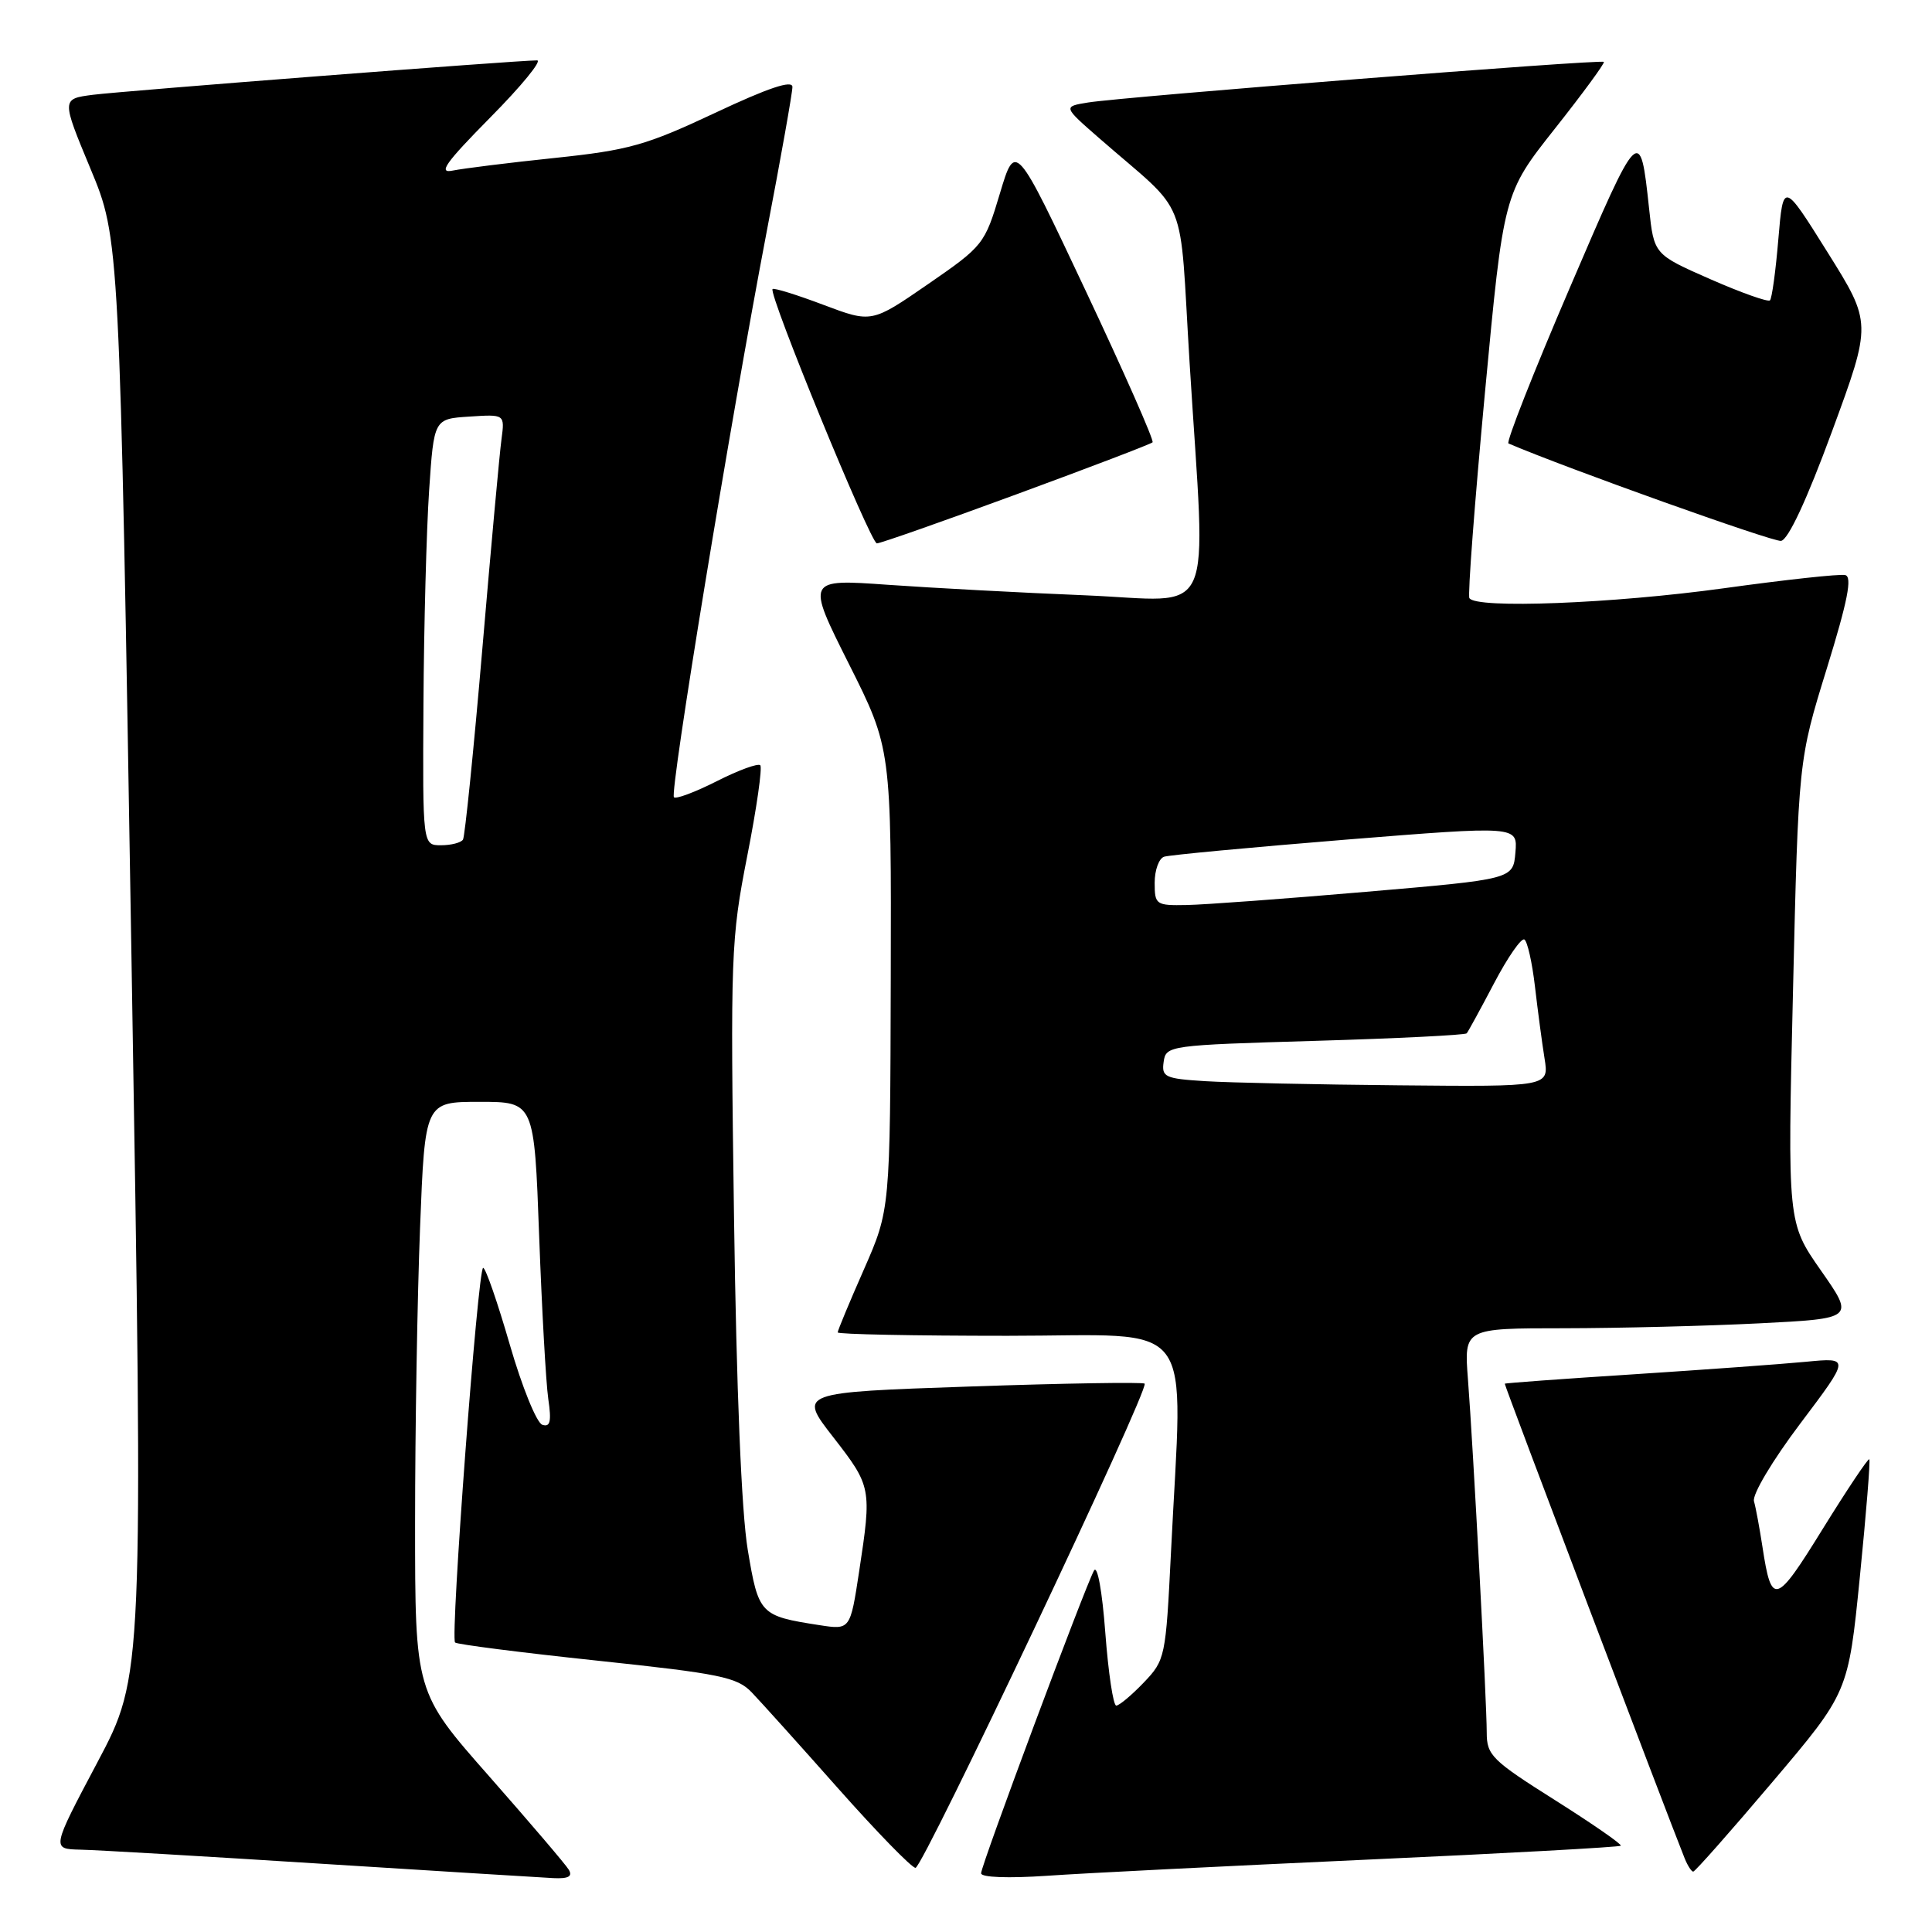 <?xml version="1.0" encoding="UTF-8" standalone="no"?>
<!DOCTYPE svg PUBLIC "-//W3C//DTD SVG 1.1//EN" "http://www.w3.org/Graphics/SVG/1.1/DTD/svg11.dtd" >
<svg xmlns="http://www.w3.org/2000/svg" xmlns:xlink="http://www.w3.org/1999/xlink" version="1.1" viewBox="0 0 256 256">
 <g >
 <path fill="currentColor"
d=" M 75.37 247.75 C 74.96 247.06 70.20 241.49 64.81 235.36 C 55.00 224.23 55.00 224.23 55.00 201.77 C 55.00 189.42 55.30 171.82 55.66 162.66 C 56.31 146.00 56.31 146.00 63.55 146.00 C 70.79 146.00 70.79 146.00 71.44 163.75 C 71.80 173.51 72.34 183.24 72.65 185.37 C 73.09 188.35 72.91 189.14 71.86 188.79 C 71.11 188.55 69.17 183.77 67.55 178.17 C 65.93 172.58 64.35 168.00 64.02 168.00 C 63.32 168.00 59.65 216.99 60.30 217.64 C 60.55 217.89 69.01 218.97 79.10 220.04 C 95.43 221.77 97.67 222.23 99.60 224.24 C 100.79 225.48 105.96 231.22 111.08 237.00 C 116.21 242.78 120.81 247.50 121.31 247.50 C 122.29 247.50 152.34 184.01 151.67 183.34 C 151.45 183.12 141.04 183.29 128.53 183.72 C 105.79 184.50 105.79 184.50 110.40 190.42 C 115.48 196.96 115.52 197.18 113.84 208.23 C 112.66 215.97 112.66 215.97 108.58 215.34 C 100.70 214.12 100.51 213.92 99.08 205.35 C 98.25 200.39 97.58 184.15 97.26 161.22 C 96.77 126.49 96.85 124.45 99.01 113.44 C 100.26 107.11 101.03 101.70 100.74 101.40 C 100.44 101.11 97.86 102.05 95.00 103.50 C 92.14 104.95 89.58 105.91 89.30 105.64 C 88.71 105.04 96.77 55.92 101.59 30.70 C 103.47 20.91 105.00 12.28 105.00 11.52 C 105.00 10.57 101.80 11.64 94.75 14.96 C 85.60 19.26 83.32 19.90 73.50 20.93 C 67.45 21.56 61.38 22.32 60.00 22.60 C 58.00 23.02 59.00 21.61 64.97 15.56 C 69.09 11.40 71.87 8.00 71.16 8.00 C 68.51 8.00 16.33 12.05 12.32 12.56 C 8.14 13.10 8.14 13.10 11.99 22.36 C 15.85 31.63 15.85 31.63 17.42 126.82 C 19.00 222.02 19.00 222.02 12.91 233.51 C 6.82 245.00 6.82 245.00 10.66 245.09 C 12.77 245.13 27.10 245.97 42.50 246.95 C 57.90 247.92 71.76 248.78 73.31 248.86 C 75.31 248.96 75.90 248.64 75.37 247.75 Z  M 180.97 246.42 C 199.37 245.59 214.58 244.75 214.76 244.57 C 214.95 244.39 211.02 241.67 206.05 238.53 C 197.69 233.26 197.00 232.57 197.00 229.59 C 197.00 225.48 195.20 191.68 194.51 182.75 C 193.99 176.00 193.99 176.00 207.24 176.00 C 214.53 175.99 226.18 175.70 233.11 175.35 C 245.73 174.71 245.73 174.71 241.29 168.36 C 236.85 162.01 236.85 162.01 237.58 131.38 C 238.30 100.75 238.30 100.75 242.05 88.62 C 244.83 79.62 245.46 76.42 244.50 76.20 C 243.79 76.03 236.55 76.82 228.40 77.95 C 213.70 79.98 195.50 80.69 194.70 79.25 C 194.47 78.84 195.40 66.60 196.76 52.06 C 199.24 25.63 199.24 25.63 206.02 17.06 C 209.75 12.35 212.67 8.36 212.52 8.20 C 212.17 7.83 148.92 12.82 144.18 13.58 C 140.85 14.12 140.85 14.12 145.65 18.31 C 157.72 28.84 156.21 25.10 157.63 48.11 C 159.80 83.16 161.40 79.60 143.75 78.88 C 135.36 78.54 123.63 77.91 117.67 77.49 C 106.84 76.72 106.84 76.72 112.47 87.95 C 118.11 99.18 118.11 99.18 118.03 129.73 C 117.95 160.29 117.95 160.29 114.48 168.19 C 112.56 172.54 111.00 176.30 111.00 176.55 C 111.00 176.80 121.12 177.00 133.50 177.00 C 159.02 177.00 156.71 173.94 155.16 205.71 C 154.47 219.62 154.40 219.97 151.54 222.96 C 149.94 224.63 148.30 226.00 147.91 226.00 C 147.51 226.00 146.86 221.66 146.46 216.36 C 146.05 210.85 145.41 207.31 144.96 208.11 C 143.78 210.23 130.00 247.16 130.00 248.22 C 130.00 248.77 133.61 248.90 138.75 248.55 C 143.56 248.21 162.56 247.26 180.97 246.42 Z  M 234.85 236.13 C 244.91 224.26 244.91 224.26 246.44 208.95 C 247.28 200.53 247.85 193.51 247.69 193.36 C 247.54 193.20 244.76 197.36 241.52 202.59 C 235.28 212.69 234.74 212.85 233.54 205.00 C 233.16 202.53 232.66 199.79 232.41 198.92 C 232.17 198.03 234.85 193.53 238.56 188.61 C 245.14 179.88 245.14 179.88 239.32 180.44 C 236.12 180.75 225.85 181.49 216.50 182.10 C 207.15 182.70 199.45 183.26 199.39 183.35 C 199.30 183.47 220.77 240.12 223.23 246.25 C 223.62 247.21 224.13 248.00 224.36 248.00 C 224.60 248.00 229.32 242.66 234.85 236.13 Z  M 134.66 65.51 C 144.37 61.94 152.50 58.84 152.72 58.61 C 152.95 58.39 148.95 49.33 143.84 38.49 C 134.55 18.77 134.55 18.77 132.49 25.64 C 130.48 32.36 130.29 32.60 122.97 37.65 C 115.50 42.80 115.50 42.80 109.10 40.39 C 105.58 39.06 102.55 38.12 102.37 38.30 C 101.77 38.89 115.36 72.00 116.19 72.00 C 116.65 72.00 124.96 69.08 134.66 65.51 Z  M 242.76 57.14 C 248.03 42.81 248.03 42.81 242.16 33.43 C 236.29 24.05 236.29 24.05 235.64 31.69 C 235.29 35.90 234.79 39.54 234.53 39.80 C 234.28 40.05 230.72 38.79 226.62 36.99 C 219.16 33.71 219.16 33.71 218.51 27.61 C 217.32 16.51 217.24 16.60 208.02 38.10 C 203.20 49.32 199.54 58.62 199.88 58.76 C 207.43 62.00 234.91 71.82 235.99 71.67 C 236.94 71.55 239.41 66.25 242.76 57.14 Z  M 56.11 93.25 C 56.17 82.94 56.51 70.22 56.86 65.00 C 57.50 55.50 57.50 55.50 62.20 55.20 C 66.89 54.89 66.89 54.89 66.45 58.20 C 66.20 60.01 65.06 72.52 63.91 86.00 C 62.76 99.47 61.60 110.83 61.35 111.25 C 61.09 111.66 59.78 112.00 58.44 112.00 C 56.00 112.00 56.00 112.00 56.11 93.25 Z  M 159.69 143.26 C 154.36 142.93 153.90 142.71 154.19 140.70 C 154.49 138.54 154.87 138.49 174.25 137.92 C 185.11 137.60 194.16 137.15 194.35 136.92 C 194.54 136.69 196.18 133.70 197.98 130.27 C 199.78 126.84 201.59 124.24 201.99 124.49 C 202.39 124.74 203.02 127.54 203.39 130.72 C 203.76 133.90 204.33 138.19 204.66 140.25 C 205.26 144.00 205.26 144.00 185.38 143.81 C 174.45 143.71 162.88 143.46 159.69 143.26 Z  M 153.00 116.97 C 153.00 115.30 153.56 113.75 154.25 113.52 C 154.94 113.29 165.76 112.28 178.30 111.26 C 201.10 109.43 201.10 109.43 200.80 112.96 C 200.50 116.50 200.50 116.50 181.00 118.17 C 170.28 119.09 159.59 119.88 157.25 119.92 C 153.17 120.00 153.00 119.88 153.00 116.97 Z "/>
</g>
</svg>